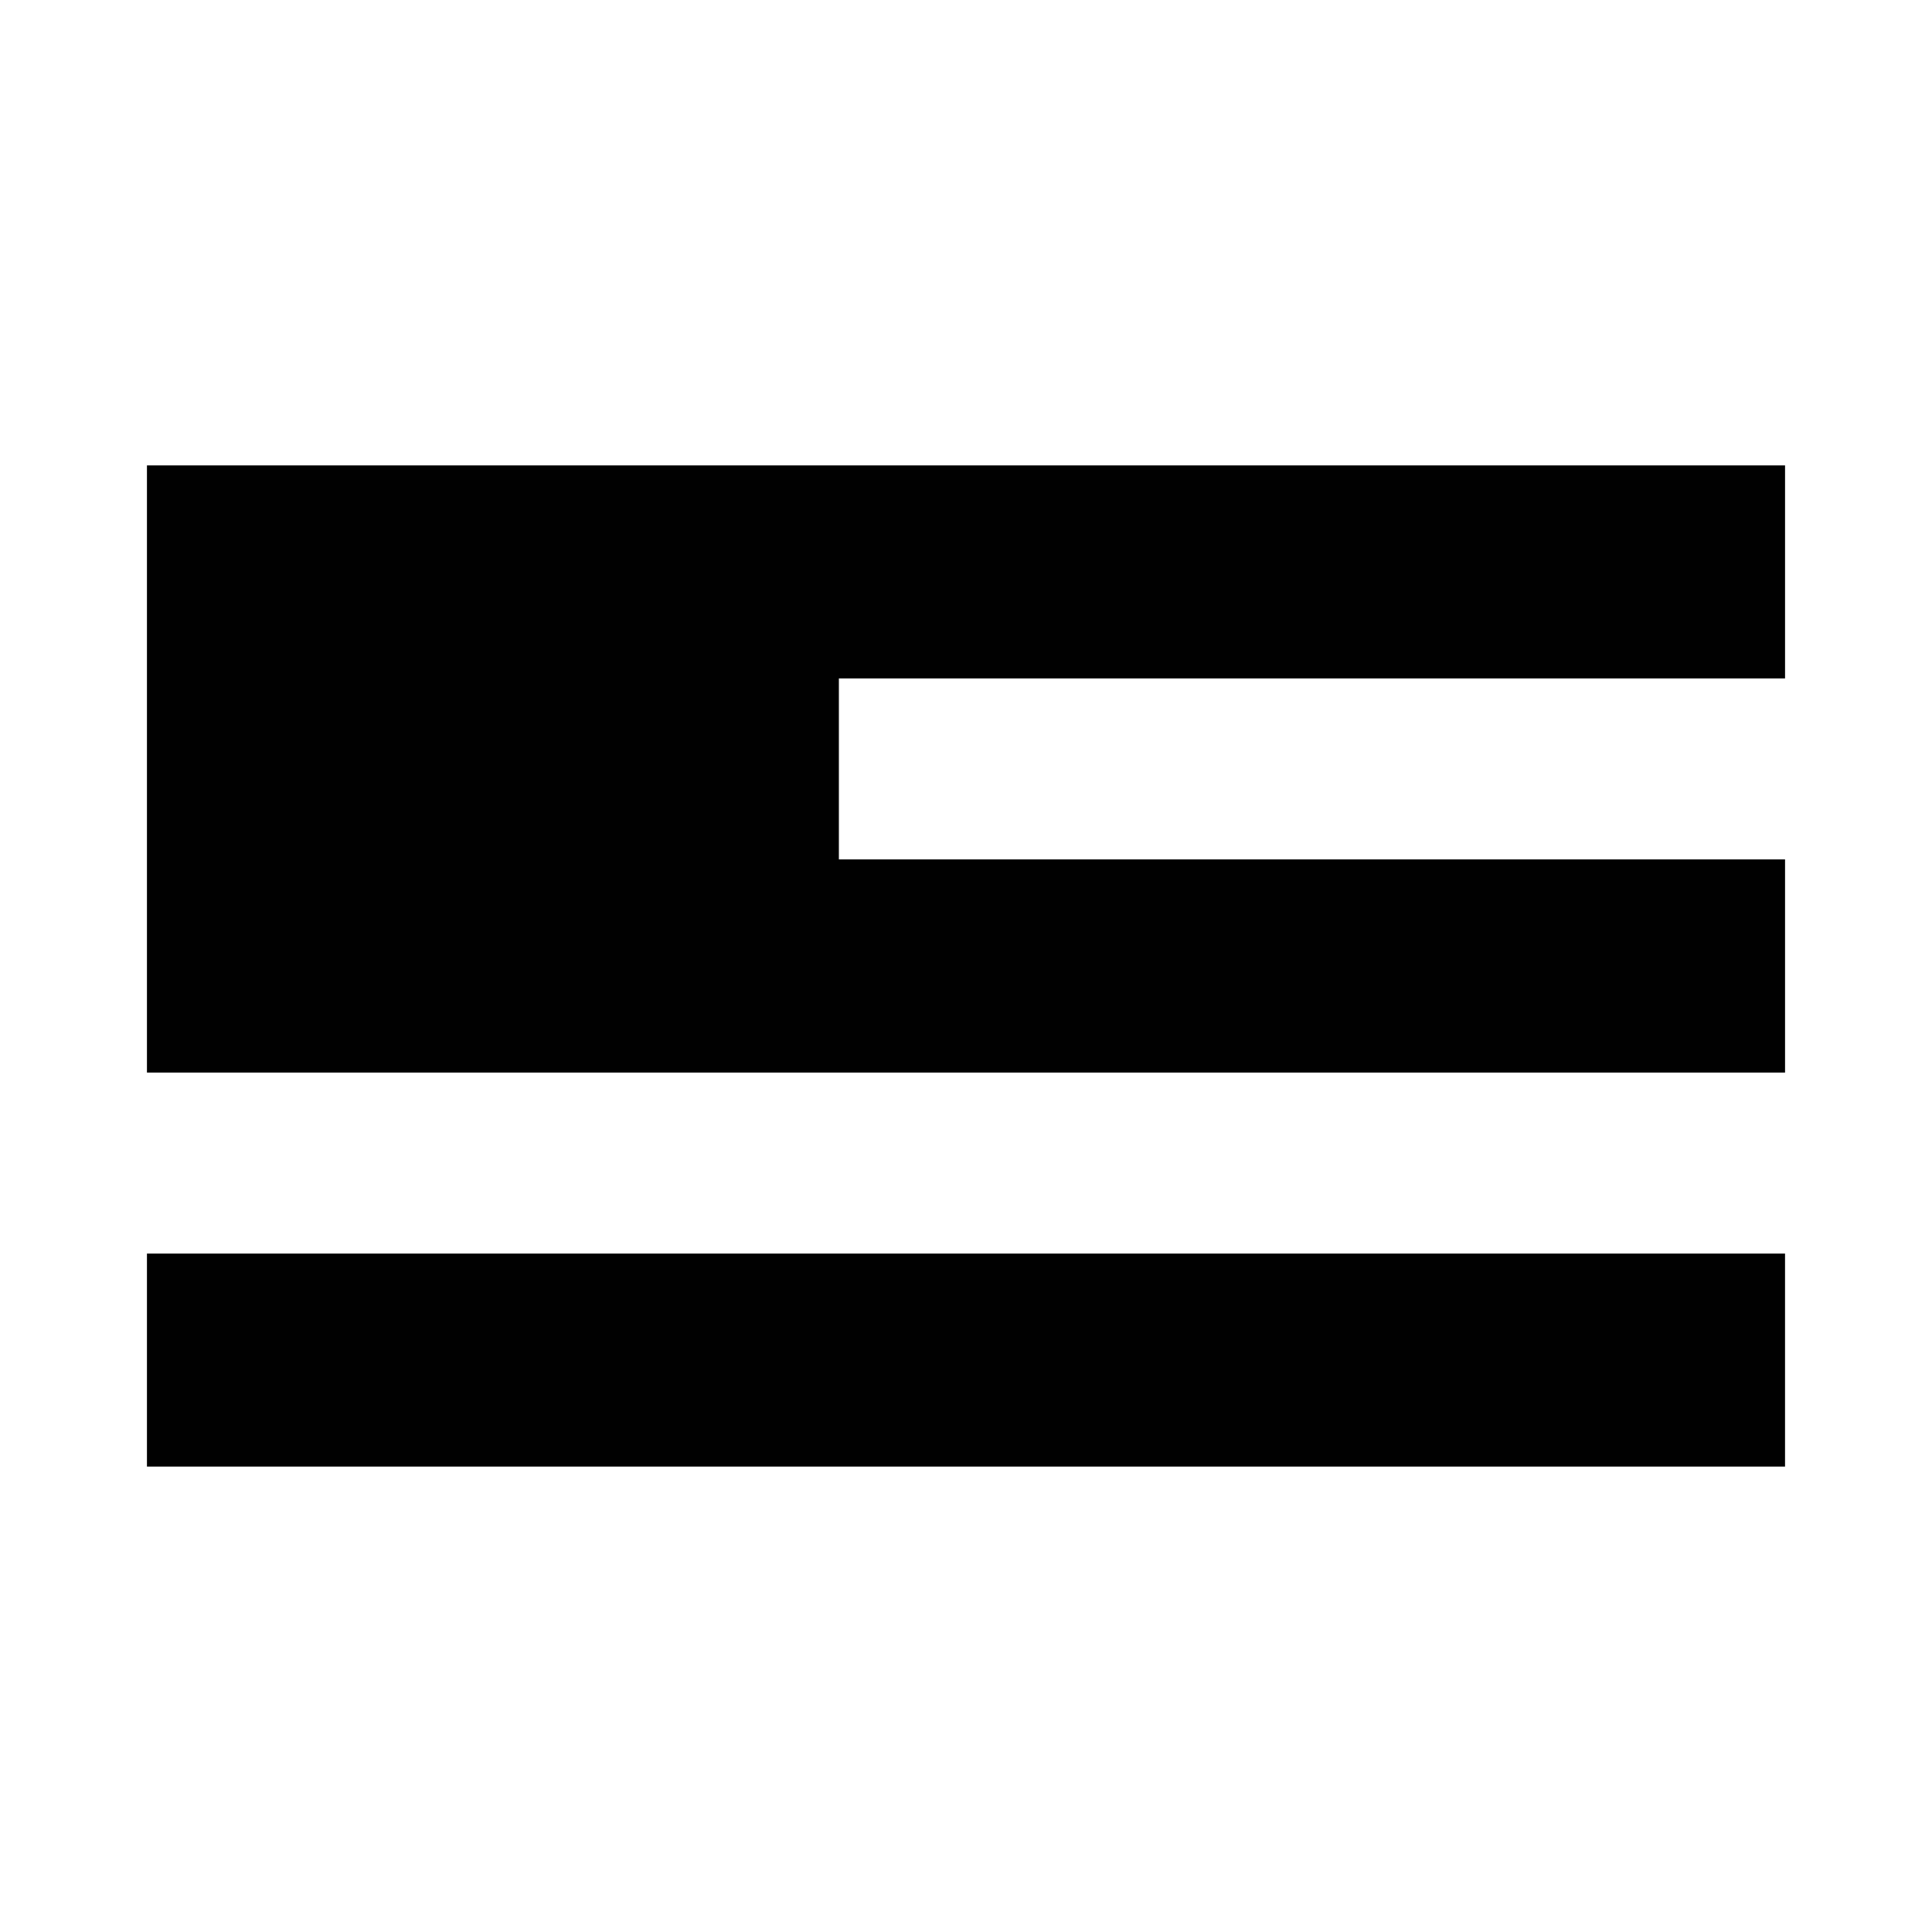 <svg xmlns="http://www.w3.org/2000/svg" xmlns:xlink="http://www.w3.org/1999/xlink" version="1.1" x="0px" y="0px" viewBox="0 0 100 100" style="enable-background:new 0 0 100 100;" xml:space="preserve"><g><polygon style="" points="92.394,35.115 92.394,24.089 7.606,24.089 7.606,55.516 92.394,55.516 92.394,44.483    43.42,44.483 43.42,35.115  " fill="#010101"/><rect x="7.606" y="64.885" style="" width="84.787" height="11.025" fill="#010101"/></g></svg>